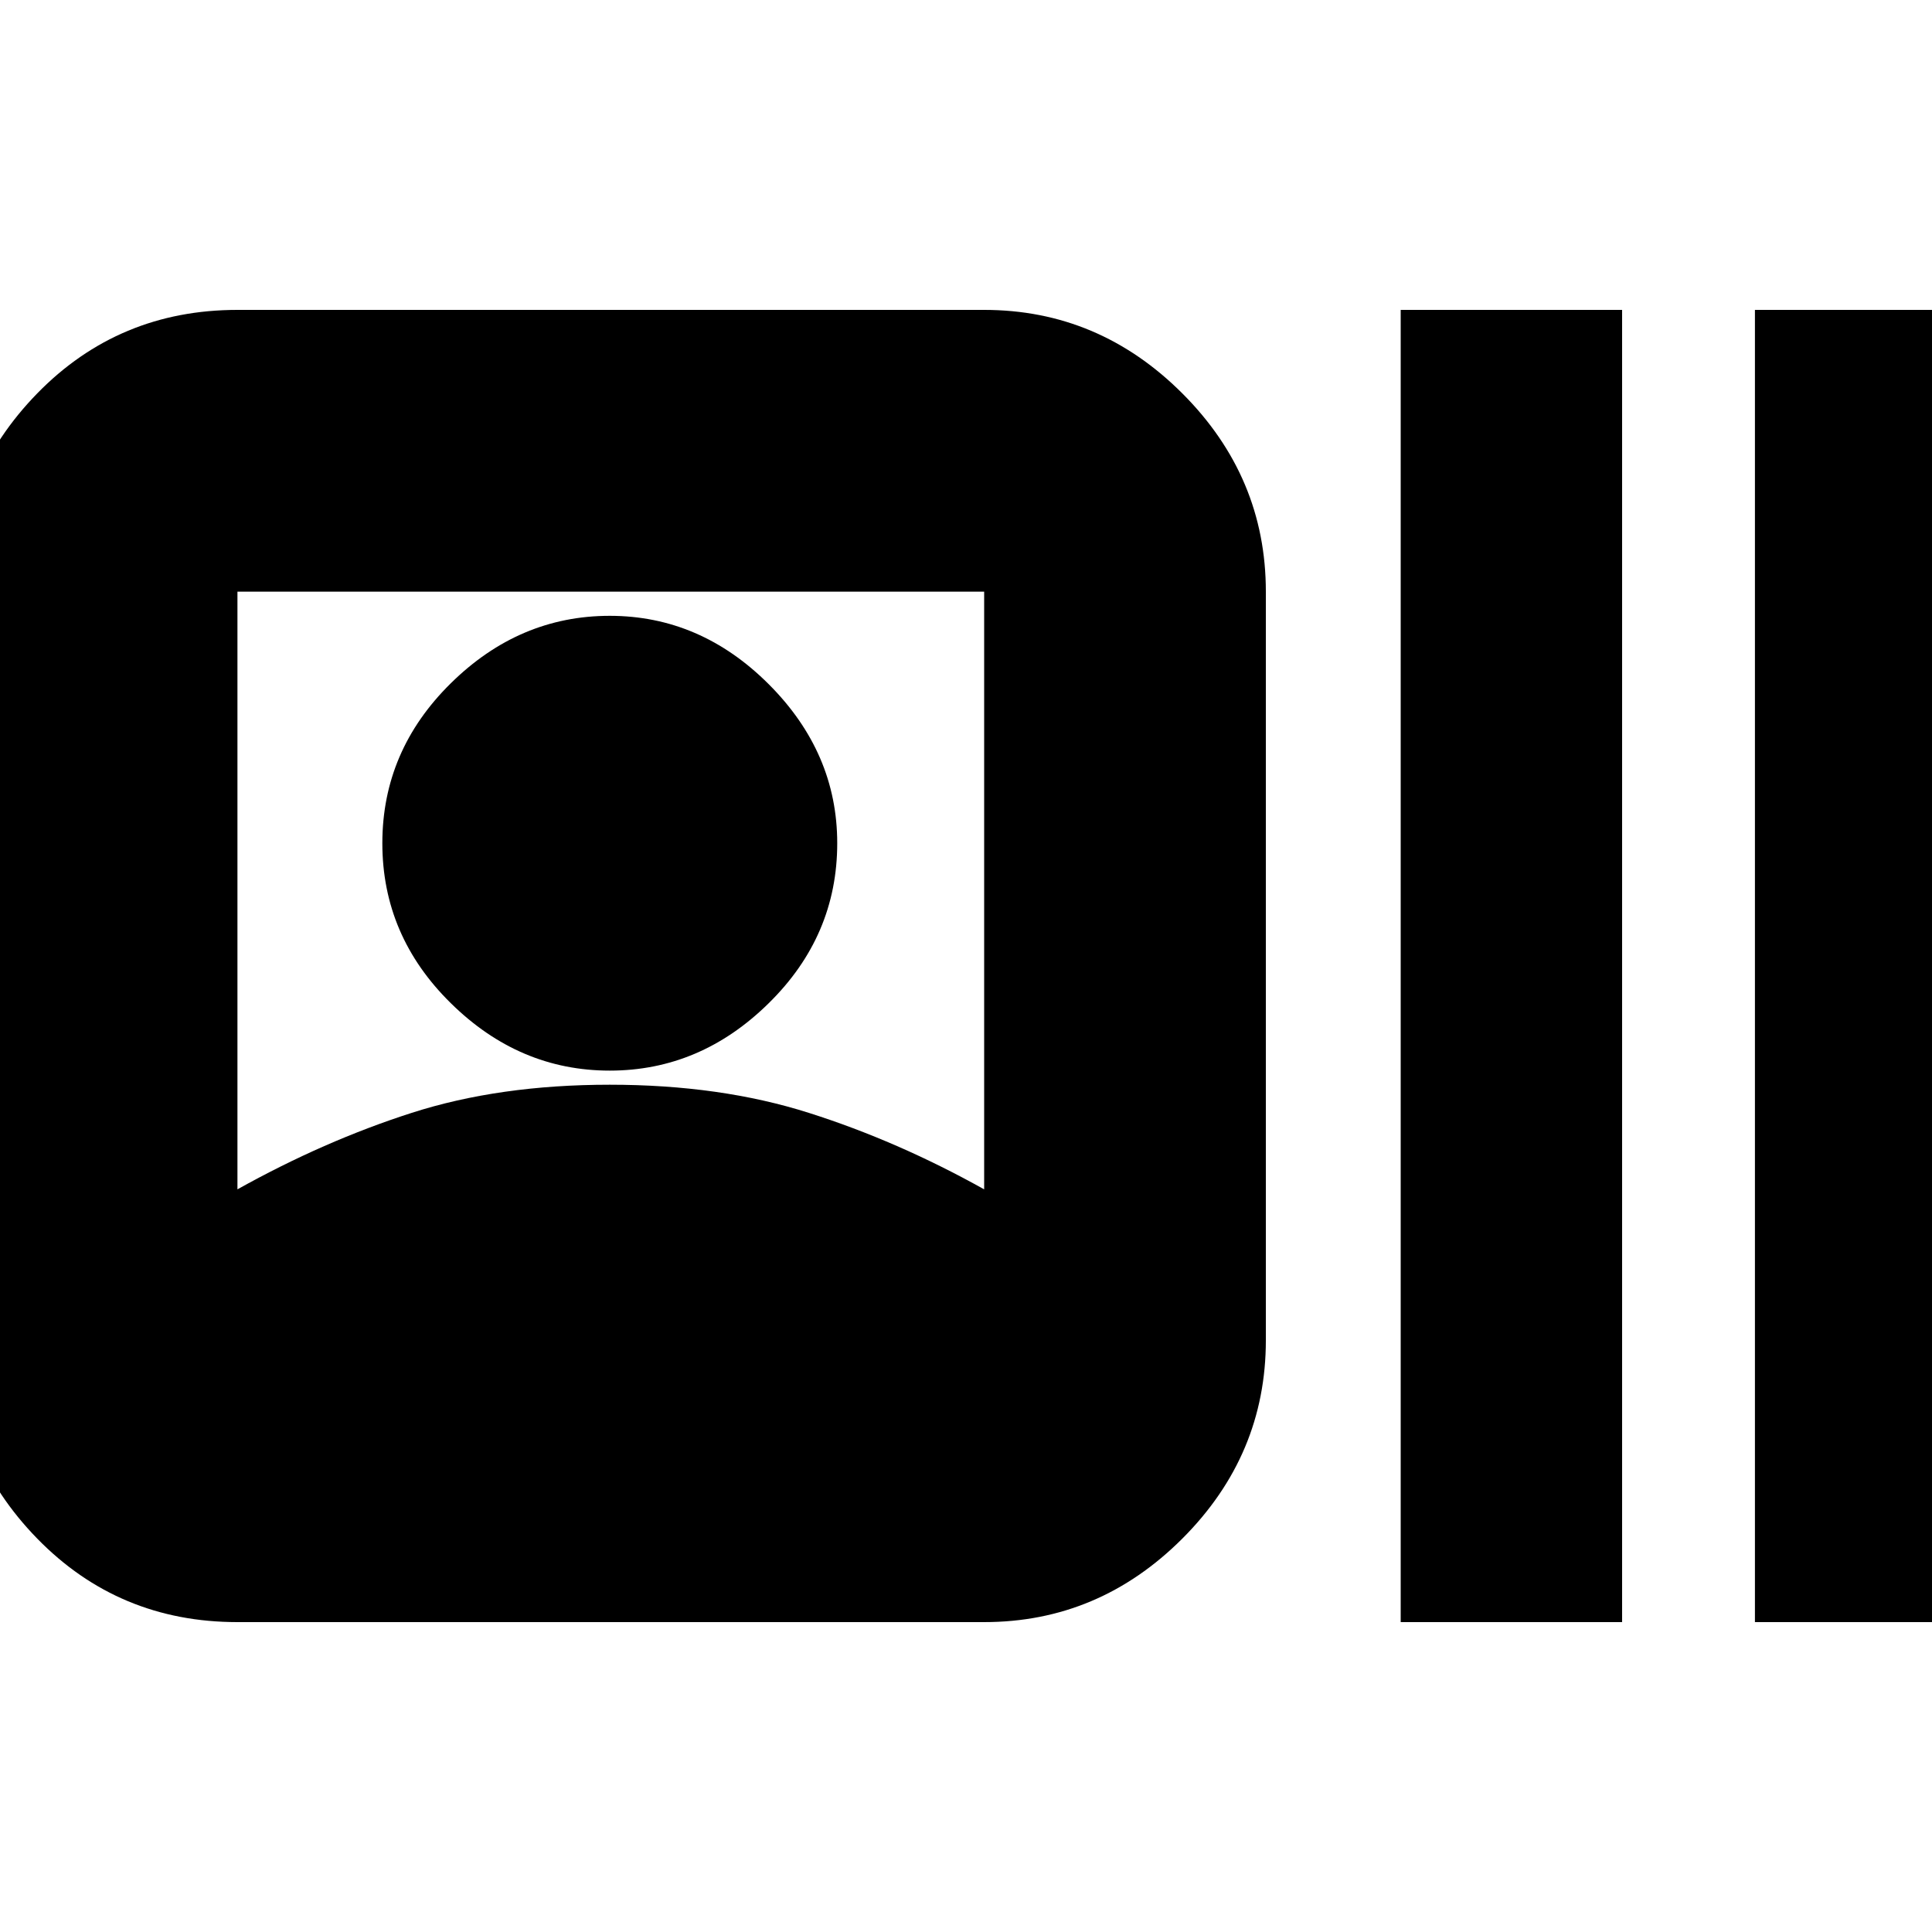 <svg xmlns="http://www.w3.org/2000/svg" height="20" width="20"><path d="M2.458 16.792Q1.229 16.792 0.385 15.927Q-0.458 15.062 -0.458 13.875V6.125Q-0.458 4.938 0.385 4.073Q1.229 3.208 2.458 3.208H10.188Q11.375 3.208 12.24 4.073Q13.104 4.938 13.104 6.125V13.875Q13.104 15.062 12.24 15.927Q11.375 16.792 10.188 16.792ZM2.458 12.312Q3.354 11.812 4.26 11.521Q5.167 11.229 6.312 11.229Q7.458 11.229 8.375 11.521Q9.292 11.812 10.188 12.312V6.125Q10.188 6.125 10.188 6.125Q10.188 6.125 10.188 6.125H2.458Q2.458 6.125 2.458 6.125Q2.458 6.125 2.458 6.125ZM14.5 16.792V3.208H16.792V16.792ZM18.167 16.792V3.208H20.458V16.792ZM6.312 11.083Q5.375 11.083 4.667 10.385Q3.958 9.688 3.958 8.729Q3.958 7.771 4.667 7.073Q5.375 6.375 6.312 6.375Q7.25 6.375 7.958 7.083Q8.667 7.792 8.667 8.729Q8.667 9.688 7.958 10.385Q7.25 11.083 6.312 11.083Z"/></svg>
